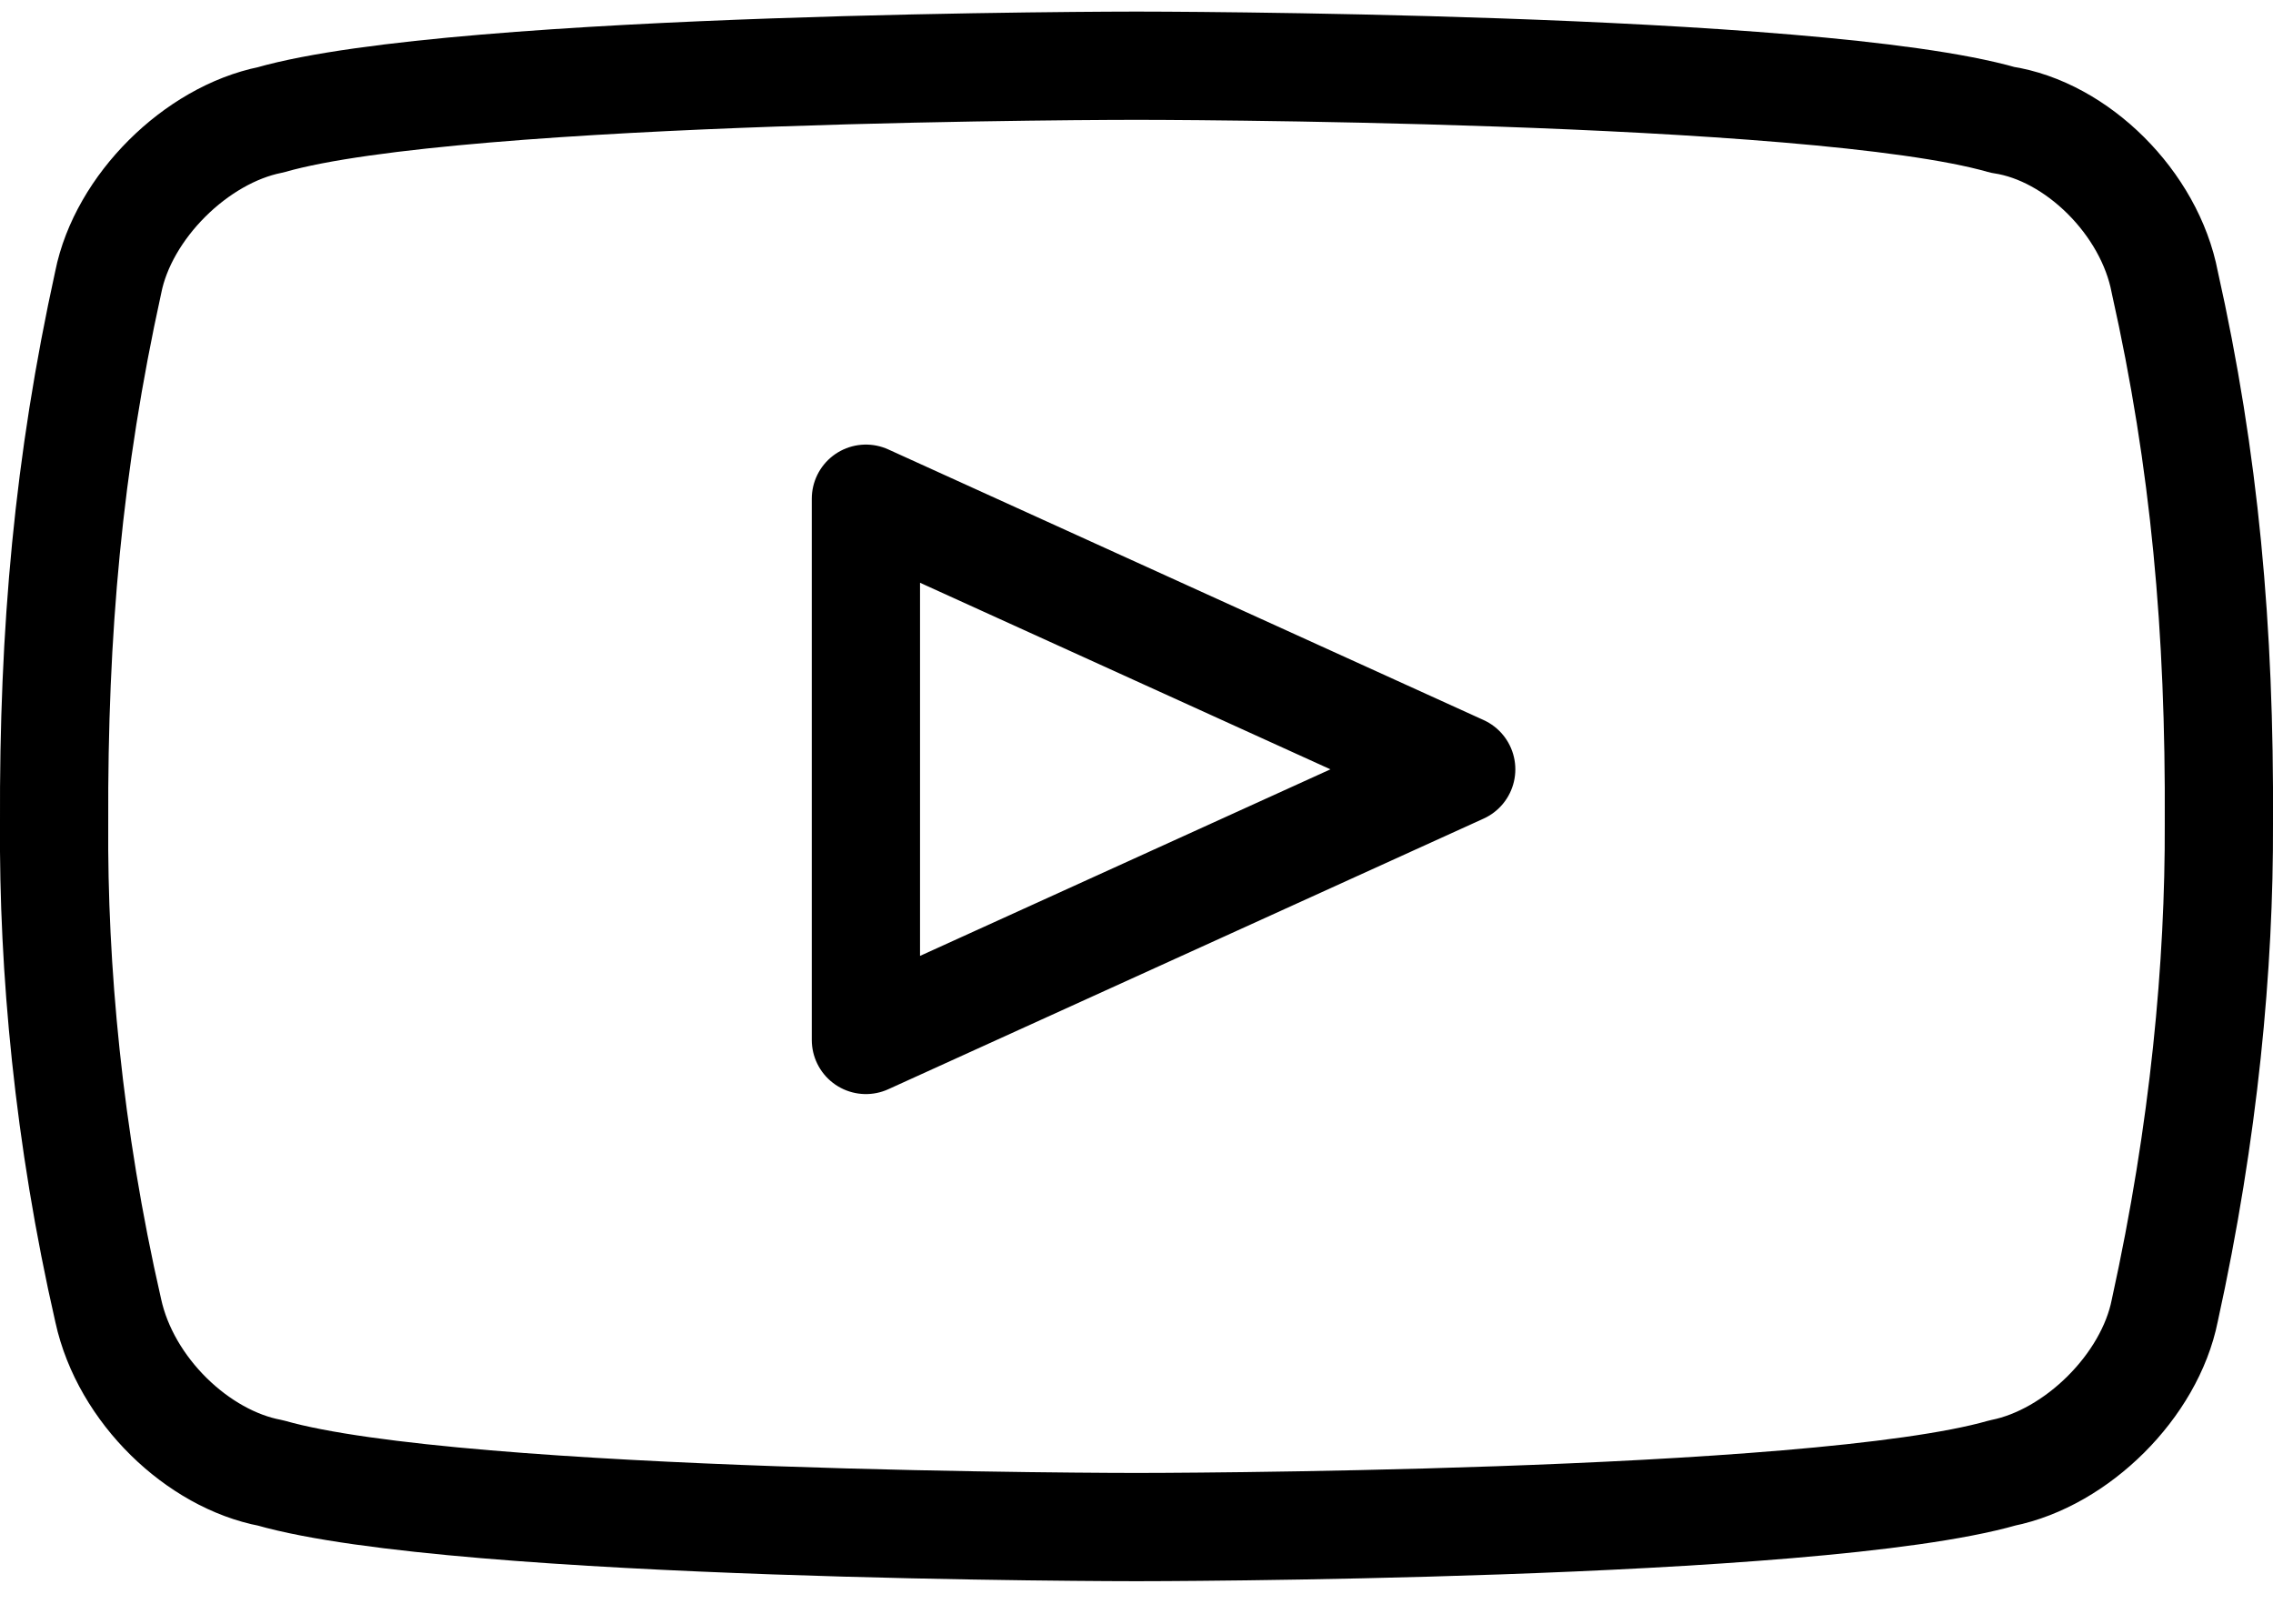 <?xml version="1.0" encoding="UTF-8"?>
<svg width="42px" height="30px" viewBox="0 0 42 30" version="1.1" xmlns="http://www.w3.org/2000/svg" xmlns:xlink="http://www.w3.org/1999/xlink">
    <!-- Generator: Sketch 57.1 (83088) - https://sketch.com -->
    <title>svg/black/icon / youtube</title>
    <desc>Created with Sketch.</desc>
    <g id="**-Sticker-Sheets" stroke="none" stroke-width="1" fill="none" fill-rule="evenodd" stroke-linecap="round" stroke-linejoin="round">
        <g id="sticker-sheet--page-7" transform="translate(-416, -283)" stroke="#000000" stroke-width="2">
            <g id="icon-preview-row-copy-288" transform="translate(0, 255)">
                <g id="Icon-Row">
                    <g id="icon-/-youtube" transform="translate(413, 18.214)">
                        <path d="M43,15 C42.723,13.539 41.378,12.207 40,12 C36.508,11 24,11 24,11 C24,11 11.492,11 8,12 C6.622,12.277 5.277,13.609 5,15 C4.265,18.345 3.985,21.437 4,25 C3.981,27.656 4.261,30.772 5,34 C5.322,35.477 6.659,36.748 8,37 C11.492,38 24,38 24,38 C24,38 36.508,38 40,37 C41.378,36.723 42.723,35.391 43,34 C43.731,30.678 44.01,27.609 44,25 C44.019,21.414 43.739,18.298 43,15 Z M19,29 L30,24 L19,19 L19,29 L19,29 Z" id="Combined-Shape"></path>
                    </g>
                </g>
            </g>
        </g>
    </g>
</svg>